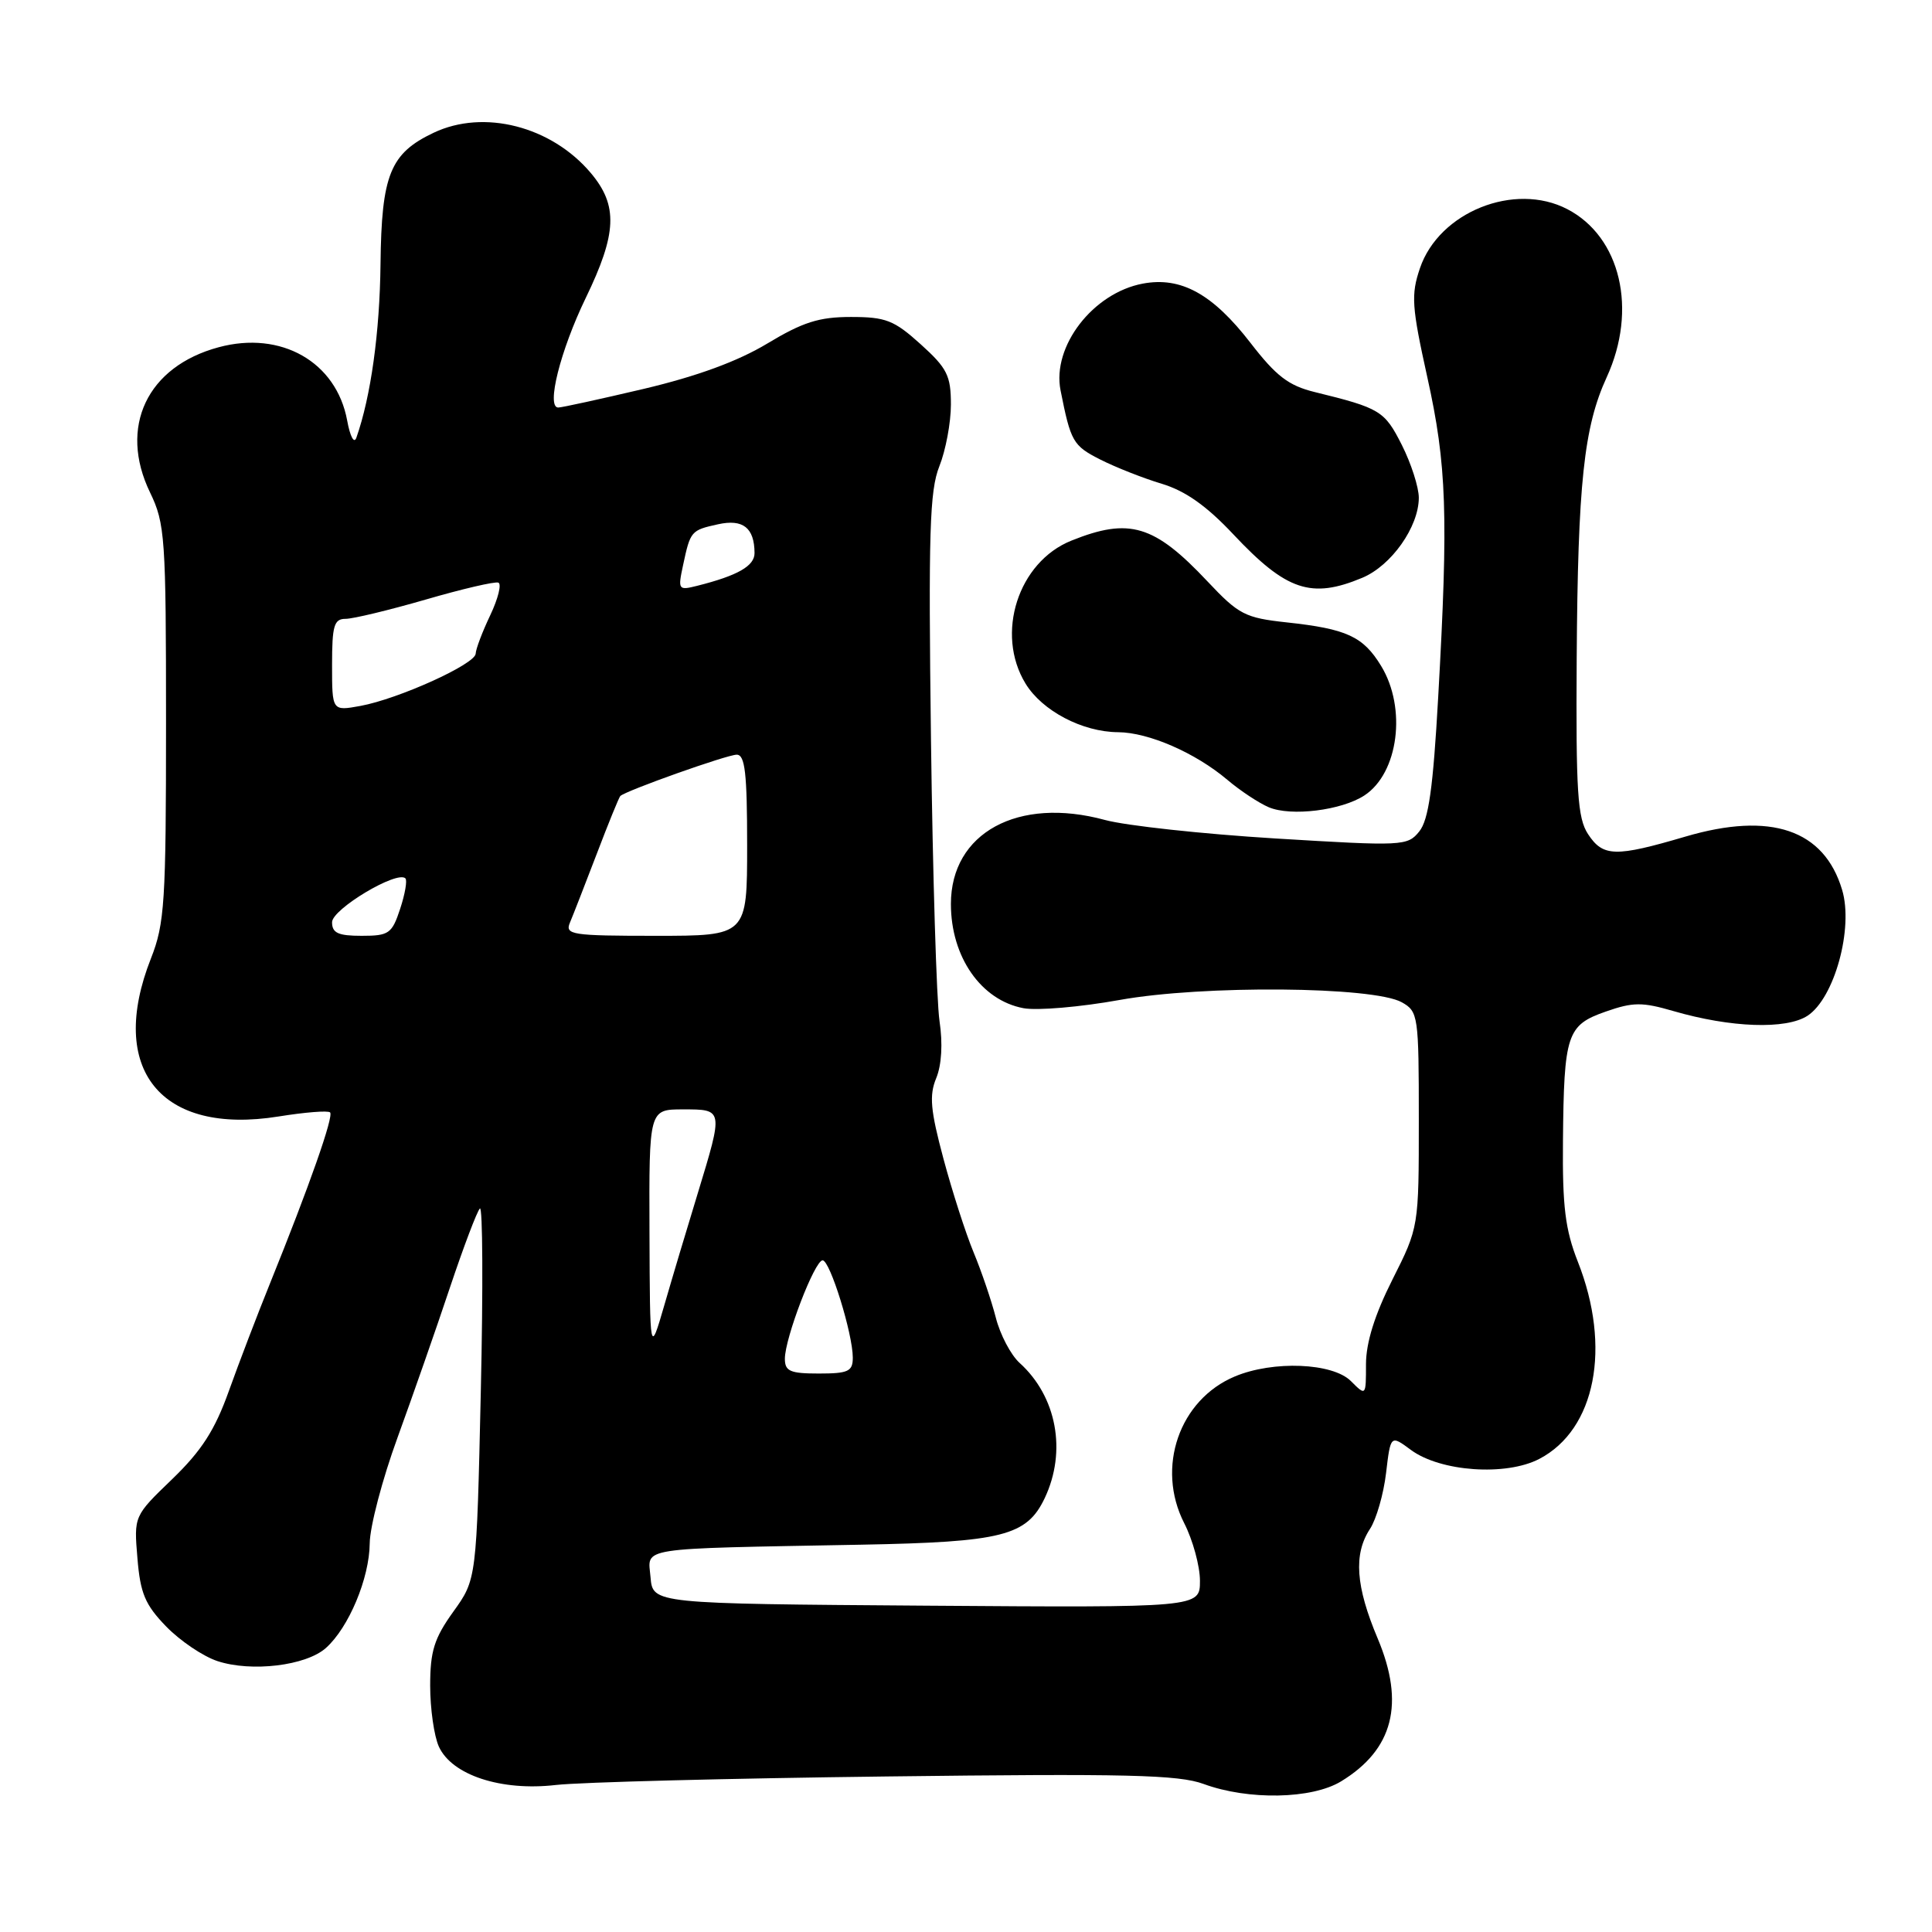 <?xml version="1.0" encoding="UTF-8" standalone="no"?>
<!DOCTYPE svg PUBLIC "-//W3C//DTD SVG 1.1//EN" "http://www.w3.org/Graphics/SVG/1.1/DTD/svg11.dtd" >
<svg xmlns="http://www.w3.org/2000/svg" xmlns:xlink="http://www.w3.org/1999/xlink" version="1.1" viewBox="0 0 256 256">
 <g >
 <path fill="currentColor"
d=" M 177.70 236.04 C 184.61 231.83 186.18 225.74 182.56 217.13 C 179.63 210.19 179.33 205.94 181.53 202.59 C 182.37 201.31 183.33 197.98 183.66 195.19 C 184.26 190.13 184.26 190.13 186.95 192.12 C 190.86 195.01 199.55 195.62 203.97 193.31 C 211.42 189.42 213.55 178.53 209.07 167.18 C 207.40 162.94 207.02 159.85 207.10 151.21 C 207.23 137.00 207.62 135.84 212.77 134.04 C 216.39 132.77 217.61 132.77 221.73 133.97 C 229.33 136.18 236.68 136.44 239.51 134.59 C 243.07 132.25 245.62 123.00 244.09 117.91 C 241.70 109.92 234.64 107.53 223.34 110.85 C 214.03 113.59 212.41 113.55 210.42 110.52 C 209.03 108.40 208.81 104.92 208.92 87.27 C 209.07 64.05 209.87 56.58 212.89 50.00 C 217.01 41.03 214.75 31.38 207.67 27.71 C 200.68 24.08 190.68 28.09 188.15 35.54 C 186.95 39.07 187.06 40.63 189.13 50.00 C 191.70 61.59 191.93 68.24 190.57 92.34 C 189.89 104.44 189.30 108.64 188.06 110.17 C 186.50 112.11 185.90 112.13 168.97 111.10 C 159.36 110.51 149.21 109.41 146.41 108.65 C 134.88 105.51 126.00 110.36 126.00 119.78 C 126.00 126.80 129.99 132.53 135.61 133.59 C 137.42 133.93 143.16 133.44 148.36 132.50 C 159.39 130.51 181.99 130.70 185.75 132.81 C 187.92 134.03 188.00 134.58 188.00 148.34 C 188.00 162.61 188.00 162.61 184.50 169.56 C 182.15 174.23 181.01 177.89 181.00 180.75 C 181.00 185.00 181.00 185.00 179.00 183.00 C 176.58 180.58 168.70 180.26 163.64 182.38 C 156.26 185.46 153.15 194.45 156.91 201.82 C 158.06 204.07 159.00 207.52 159.00 209.47 C 159.00 213.02 159.00 213.02 122.75 212.76 C 86.50 212.50 86.50 212.50 86.20 209.00 C 85.86 204.95 83.97 205.24 114.10 204.68 C 132.84 204.33 136.05 203.51 138.43 198.51 C 141.37 192.30 140.03 185.05 135.10 180.59 C 133.94 179.54 132.52 176.84 131.95 174.59 C 131.37 172.34 130.05 168.45 129.01 165.95 C 127.97 163.45 126.17 157.86 125.01 153.53 C 123.29 147.11 123.11 145.15 124.05 142.87 C 124.77 141.13 124.94 138.28 124.49 135.29 C 124.10 132.66 123.59 115.90 123.36 98.05 C 123.01 70.59 123.18 65.01 124.47 61.78 C 125.31 59.68 126.00 56.00 126.00 53.60 C 126.00 49.77 125.50 48.78 122.00 45.62 C 118.47 42.43 117.37 42.00 112.75 42.00 C 108.52 42.00 106.37 42.69 101.67 45.52 C 97.77 47.87 92.38 49.85 85.33 51.52 C 79.55 52.88 74.44 54.00 73.97 54.00 C 72.35 54.00 74.24 46.46 77.61 39.49 C 81.76 30.92 81.91 27.23 78.29 22.93 C 73.07 16.73 64.11 14.43 57.46 17.59 C 51.70 20.32 50.55 23.15 50.42 35.00 C 50.32 44.06 49.14 52.55 47.22 58.00 C 46.92 58.85 46.39 57.85 46.00 55.71 C 44.57 47.96 37.25 43.78 28.98 46.01 C 19.48 48.56 15.69 56.59 19.88 65.25 C 21.87 69.37 22.00 71.17 22.00 95.78 C 22.00 119.57 21.82 122.38 20.00 127.00 C 14.21 141.68 21.29 150.45 36.91 147.94 C 40.39 147.38 43.47 147.13 43.74 147.40 C 44.24 147.91 41.01 157.11 35.80 170.00 C 34.13 174.12 31.67 180.56 30.33 184.30 C 28.47 189.51 26.71 192.23 22.82 195.99 C 17.74 200.88 17.74 200.88 18.21 206.47 C 18.59 211.13 19.23 212.64 22.01 215.51 C 23.85 217.41 26.90 219.47 28.80 220.10 C 33.31 221.59 40.54 220.72 43.18 218.37 C 46.21 215.67 48.95 209.13 48.99 204.50 C 49.01 202.30 50.66 196.00 52.67 190.50 C 54.67 185.00 57.80 176.06 59.61 170.63 C 61.43 165.20 63.22 160.47 63.59 160.13 C 63.96 159.78 64.02 170.70 63.71 184.38 C 63.15 209.27 63.15 209.27 60.07 213.55 C 57.53 217.09 57.00 218.78 57.00 223.37 C 57.00 226.41 57.52 230.04 58.15 231.43 C 59.87 235.21 66.40 237.36 73.65 236.52 C 76.87 236.15 96.60 235.64 117.50 235.39 C 149.28 235.00 156.16 235.16 159.50 236.39 C 165.41 238.56 173.83 238.40 177.70 236.04 Z  M 180.79 105.40 C 185.31 102.44 186.42 93.83 183.00 88.23 C 180.62 84.33 178.45 83.33 170.50 82.47 C 164.97 81.87 164.14 81.44 160.00 77.04 C 152.94 69.54 149.65 68.55 141.98 71.63 C 134.91 74.45 131.85 83.97 135.89 90.58 C 138.09 94.19 143.42 96.99 148.15 97.02 C 152.20 97.05 158.38 99.74 162.63 103.33 C 164.35 104.79 166.83 106.42 168.13 106.97 C 171.09 108.21 177.76 107.38 180.79 105.40 Z  M 180.51 76.56 C 184.36 74.95 187.99 69.82 188.00 65.96 C 188.00 64.57 186.99 61.42 185.75 58.96 C 183.46 54.43 182.89 54.08 174.21 51.95 C 170.74 51.10 169.10 49.84 165.71 45.45 C 160.69 38.95 156.49 36.63 151.43 37.58 C 144.82 38.82 139.37 45.90 140.53 51.73 C 141.88 58.53 142.17 59.05 145.77 60.88 C 147.82 61.92 151.50 63.37 153.93 64.10 C 157.06 65.04 159.87 67.02 163.43 70.81 C 170.45 78.28 173.75 79.39 180.51 76.56 Z  M 104.00 180.04 C 104.00 177.31 107.95 167.00 109.00 167.00 C 109.98 167.00 113.00 176.74 113.00 179.90 C 113.00 181.72 112.40 182.00 108.50 182.00 C 104.70 182.00 104.00 181.70 104.00 180.04 Z  M 86.06 163.25 C 86.00 147.00 86.00 147.00 90.50 147.00 C 95.87 147.00 95.86 146.94 92.45 158.14 C 91.04 162.74 89.04 169.43 88.01 173.00 C 86.12 179.50 86.12 179.50 86.06 163.25 Z  M 44.00 122.20 C 44.00 120.46 52.63 115.30 53.72 116.39 C 53.98 116.65 53.67 118.47 53.02 120.43 C 51.94 123.72 51.53 124.00 47.92 124.00 C 44.81 124.00 44.00 123.63 44.00 122.20 Z  M 75.52 122.25 C 75.93 121.29 77.52 117.19 79.07 113.15 C 80.61 109.10 82.02 105.65 82.19 105.48 C 82.89 104.78 96.34 100.00 97.62 100.00 C 98.72 100.00 99.00 102.46 99.00 112.00 C 99.00 124.00 99.00 124.00 86.89 124.00 C 75.75 124.00 74.84 123.86 75.52 122.25 Z  M 44.00 88.11 C 44.00 82.90 44.26 82.00 45.79 82.00 C 46.78 82.00 51.55 80.85 56.39 79.45 C 61.23 78.04 65.57 77.03 66.03 77.20 C 66.49 77.36 66.01 79.30 64.97 81.50 C 63.92 83.70 63.05 86.00 63.03 86.61 C 62.99 88.00 52.81 92.61 47.75 93.54 C 44.00 94.22 44.00 94.22 44.00 88.11 Z  M 90.51 74.89 C 91.48 70.35 91.56 70.26 95.14 69.47 C 98.45 68.74 99.96 69.93 99.98 73.27 C 100.00 74.99 97.76 76.27 92.35 77.63 C 89.88 78.25 89.81 78.14 90.51 74.89 Z "/>
</g>
</svg>